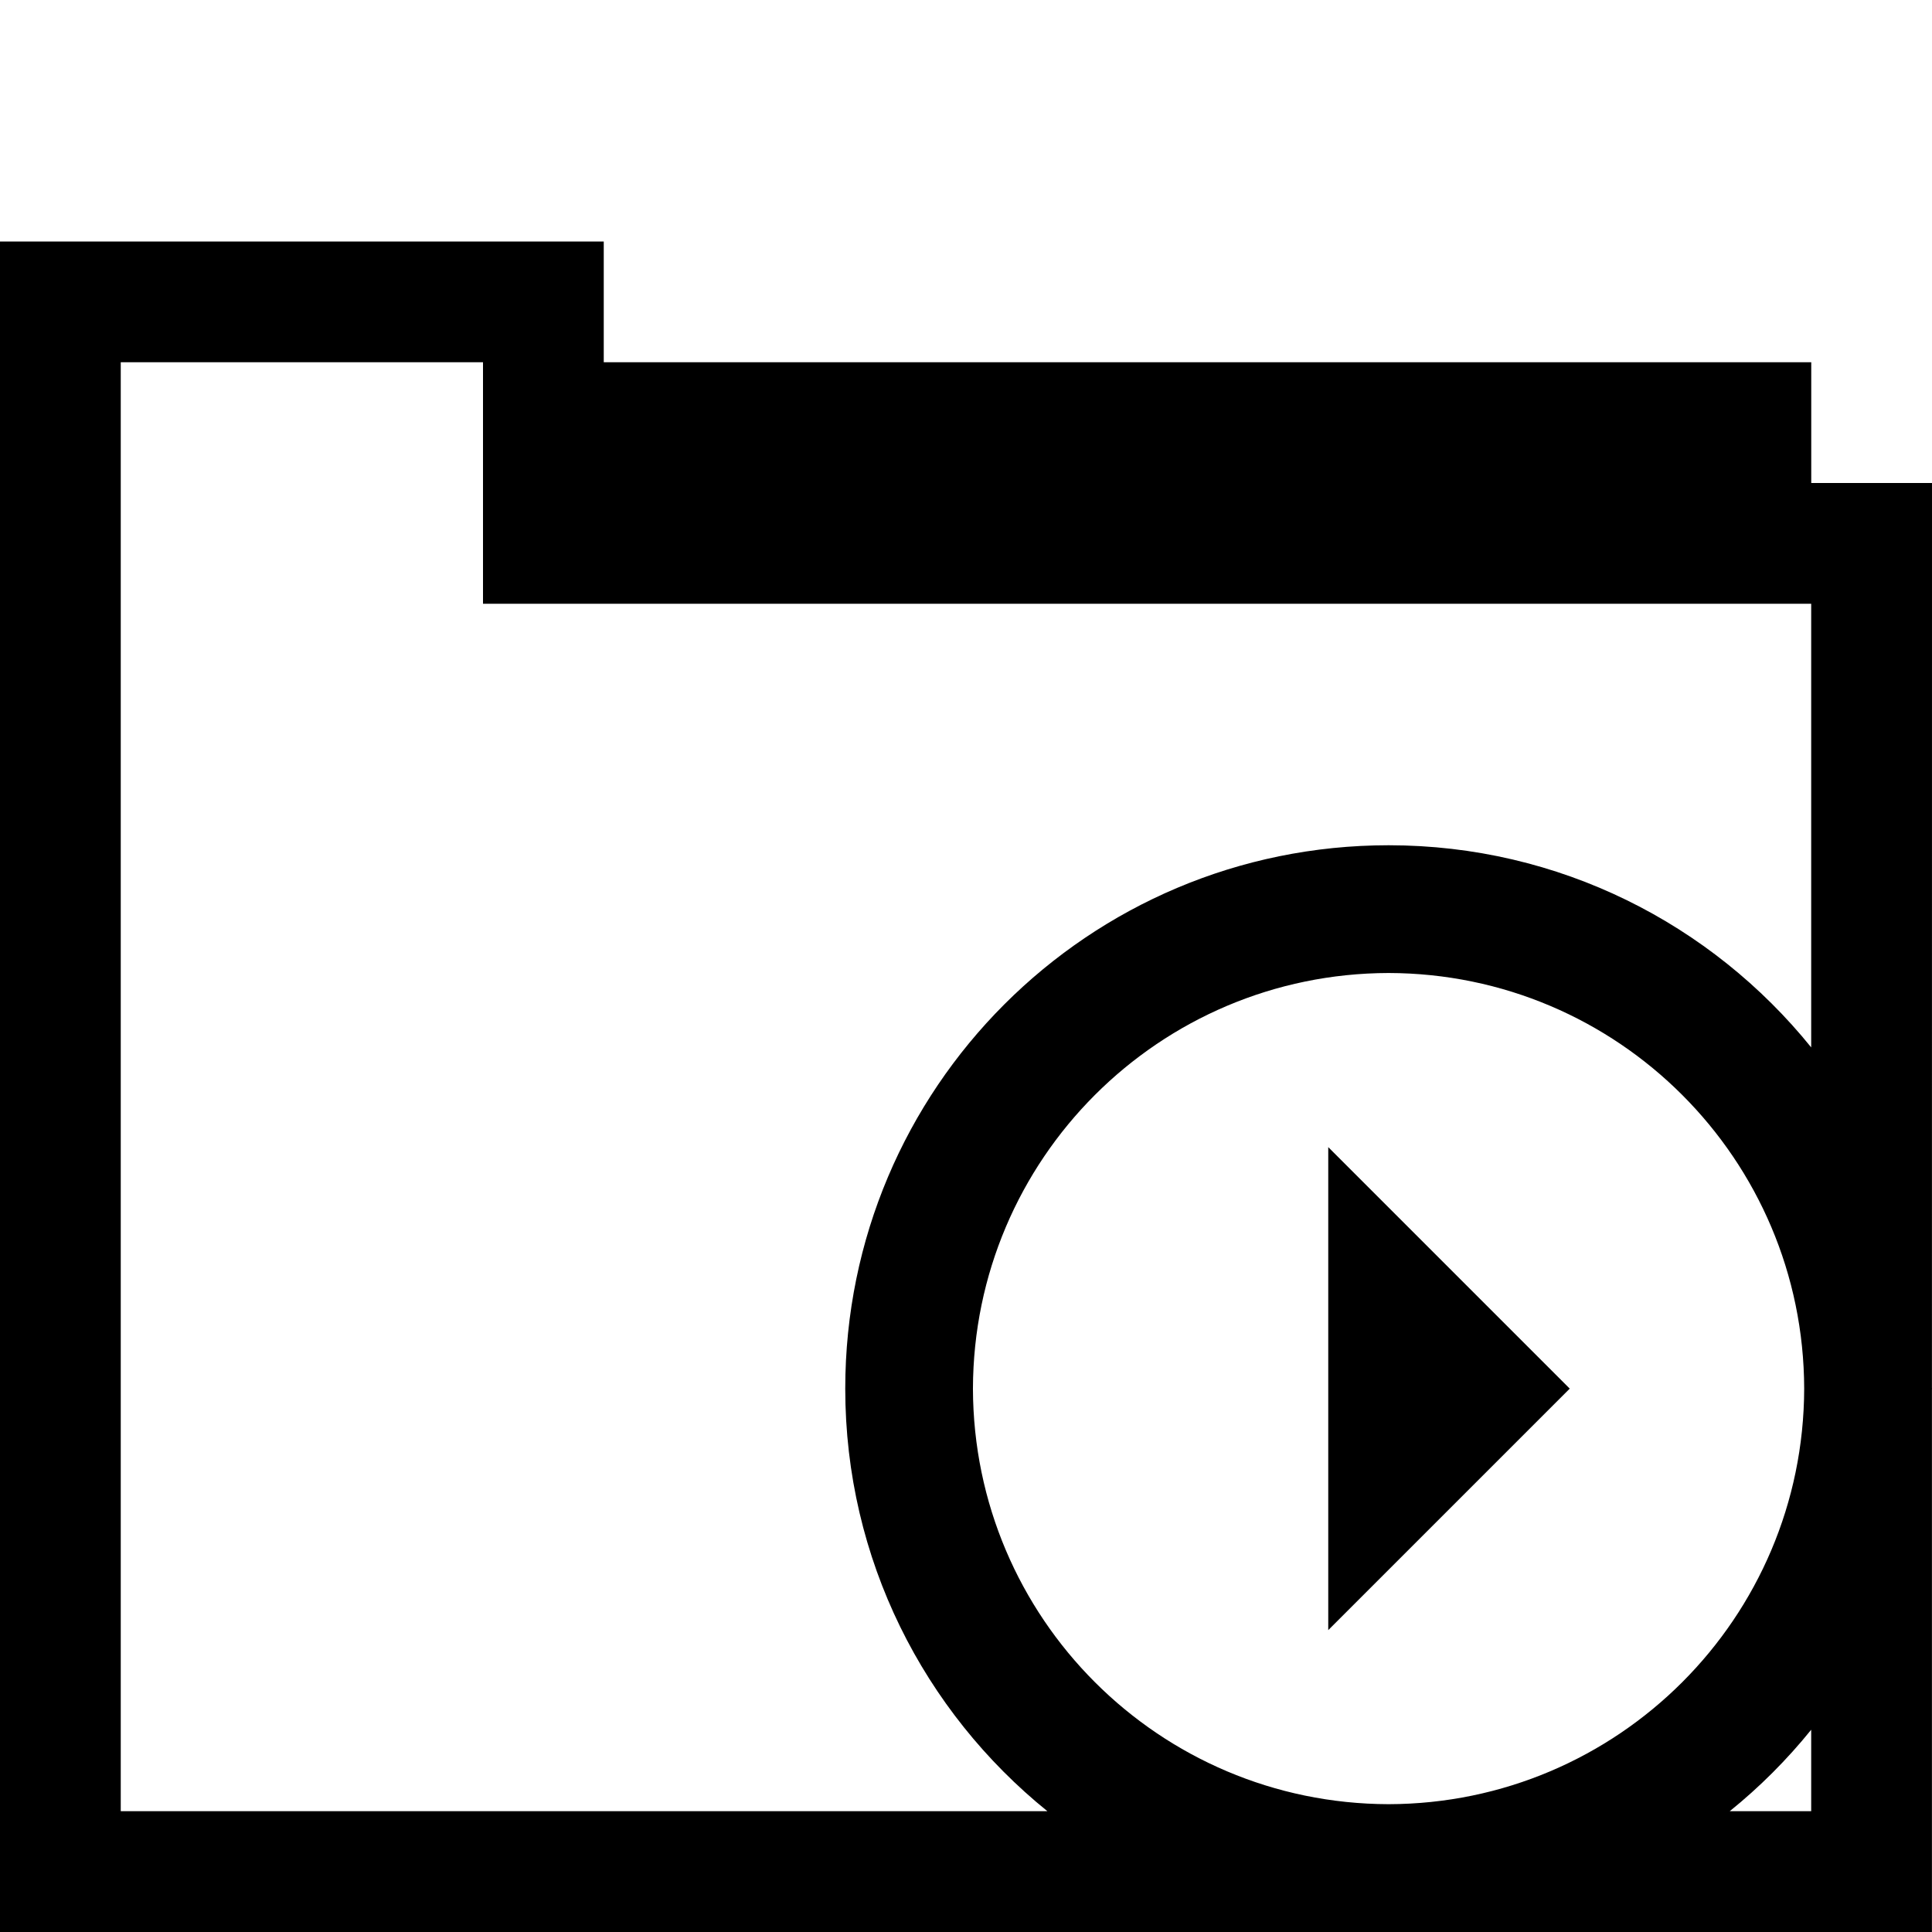 <?xml version="1.0" encoding="UTF-8" standalone="no"?>
<svg
   xmlns:dc="http://purl.org/dc/elements/1.1/"
   xmlns:cc="http://creativecommons.org/ns#"
   xmlns:rdf="http://www.w3.org/1999/02/22-rdf-syntax-ns#"
   xmlns:svg="http://www.w3.org/2000/svg"
   xmlns="http://www.w3.org/2000/svg"
   xmlns:sodipodi="http://sodipodi.sourceforge.net/DTD/sodipodi-0.dtd"
   xmlns:inkscape="http://www.inkscape.org/namespaces/inkscape"
   version="1.1"
   x="0px"
   y="0px"
   width="32px"
   height="32px"
   viewBox="0 0 32 32"
   enable-background="new 0 0 32 32"
   xml:space="preserve"
   id="svg2"
   inkscape:version="0.48.4 r9939"
   sodipodi:docname="folder_sans_run.svg"><defs
     id="defs3161" /><sodipodi:namedview
     pagecolor="#ffffff"
     bordercolor="#666666"
     borderopacity="1"
     objecttolerance="10"
     gridtolerance="10"
     guidetolerance="10"
     inkscape:pageopacity="0"
     inkscape:pageshadow="2"
     inkscape:window-width="640"
     inkscape:window-height="480"
     id="namedview3159"
     showgrid="false"
     inkscape:zoom="7.375"
     inkscape:cx="16"
     inkscape:cy="16"
     inkscape:window-x="53"
     inkscape:window-y="24"
     inkscape:window-maximized="0"
     inkscape:current-layer="svg2" /><g
     id="background"><rect
       fill="none"
       width="32"
       height="32"
       id="rect3152" /></g><path
     id="polygon3157"
     style=""
     d="m 26,23 -4,-4 0,8 z M 31.999,22.988 32,8 H 30 V 6 H 10 V 4 H 0 V 32 H 31.999 V 23.012 C 31.999,23.008 32,23.004 32,23 32,22.996 31.999,22.992 31.999,22.988 z M 2,29.999 V 6 h 6 v 4 h 21.999 v 7.348 C 28.35,15.307 25.829,14 23,14 c -4.973,0 -9,4.027 -9,9 0,2.829 1.307,5.35 3.348,6.999 H 2 z M 23,29.883 C 19.199,29.874 16.124,26.799 16.115,23 16.124,19.199 19.199,16.124 23,16.116 26.799,16.124 29.874,19.199 29.883,23 29.874,26.799 26.799,29.874 23,29.883 z m 6.999,0.116 H 28.65 c 0.496,-0.4 0.948,-0.853 1.349,-1.349 v 1.349 z" /></svg>